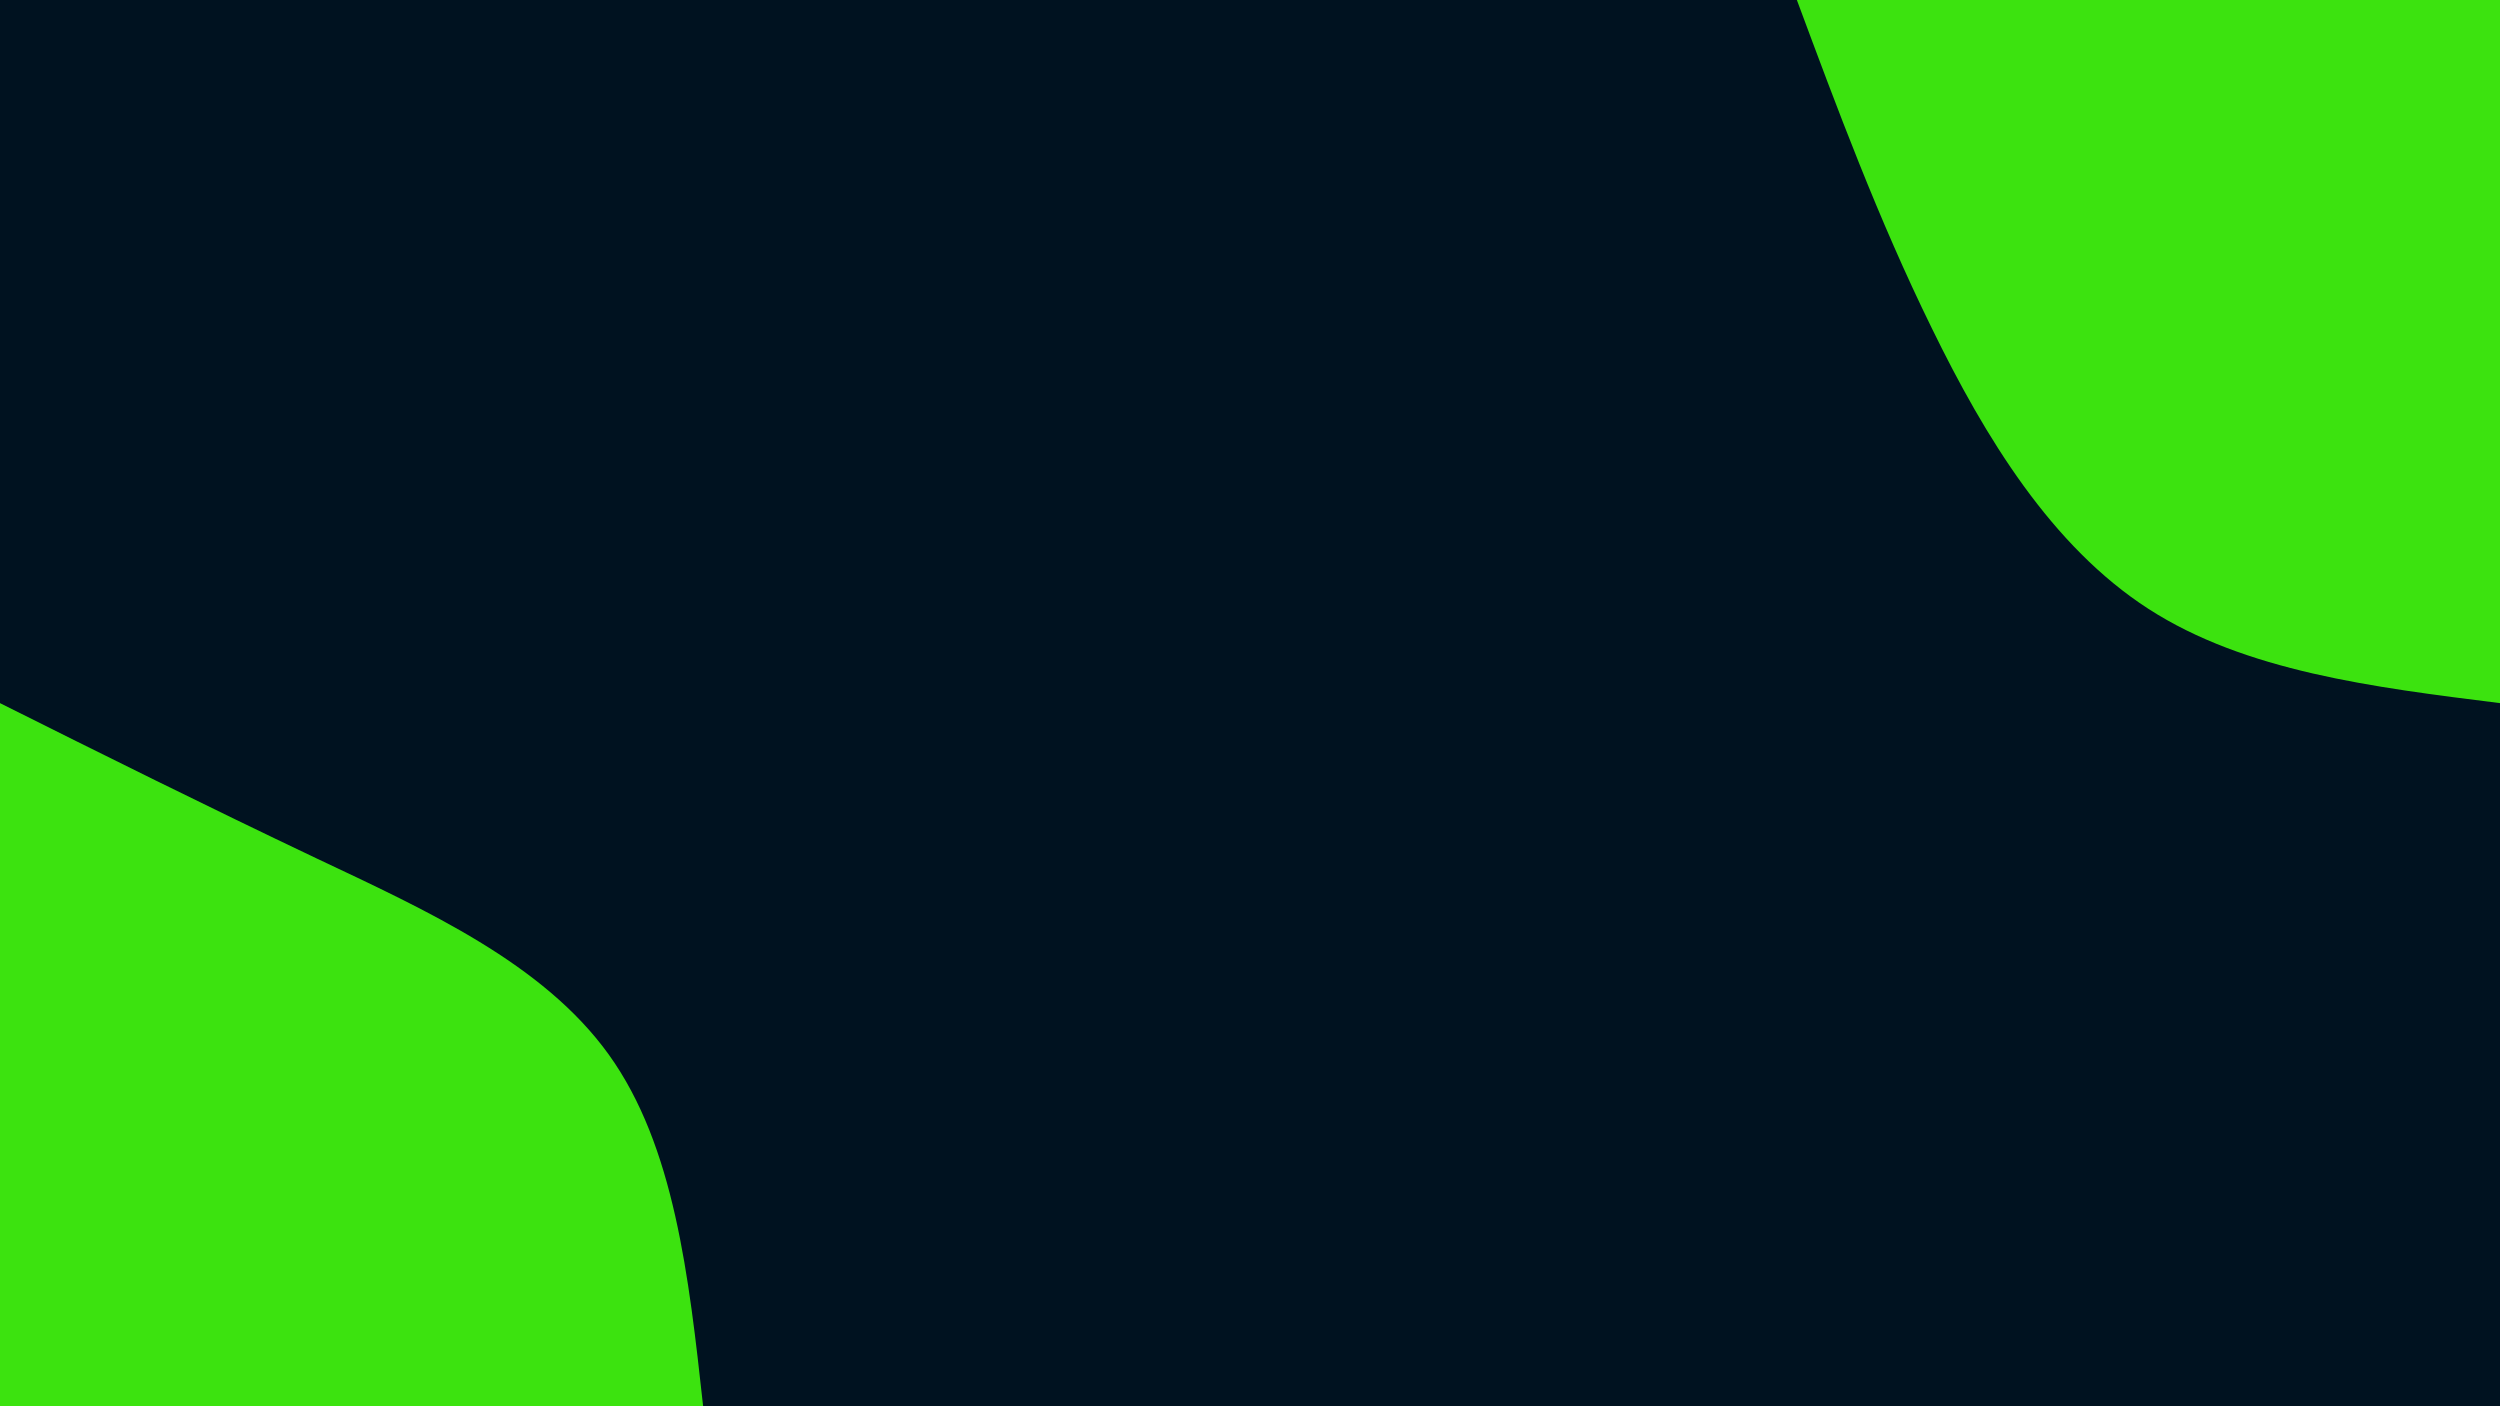 <svg id="visual" viewBox="0 0 960 540" width="960" height="540" xmlns="http://www.w3.org/2000/svg" xmlns:xlink="http://www.w3.org/1999/xlink" version="1.1"><rect x="0" y="0" width="960" height="540" fill="#001220"></rect><defs><linearGradient id="grad1_0" x1="43.8%" y1="0%" x2="100%" y2="100%"><stop offset="14.444%" stop-color="#001220" stop-opacity="1"></stop><stop offset="85.556%" stop-color="#001220" stop-opacity="1"></stop></linearGradient></defs><defs><linearGradient id="grad2_0" x1="0%" y1="0%" x2="56.3%" y2="100%"><stop offset="14.444%" stop-color="#001220" stop-opacity="1"></stop><stop offset="85.556%" stop-color="#001220" stop-opacity="1"></stop></linearGradient></defs><g transform="translate(960, 0)"><path d="M0 270C-48.9 263.9 -97.8 257.8 -135 233.8C-172.2 209.8 -197.7 168 -218.2 126C-238.8 84 -254.4 42 -270 0L0 0Z" fill="#3ce30f"></path></g><g transform="translate(0, 540)"><path d="M0 -270C39.6 -250.2 79.2 -230.5 121.5 -210.4C163.8 -190.4 208.6 -170.1 233.8 -135C259 -99.9 264.5 -49.9 270 0L0 0Z" fill="#3ce30f"></path></g></svg>
